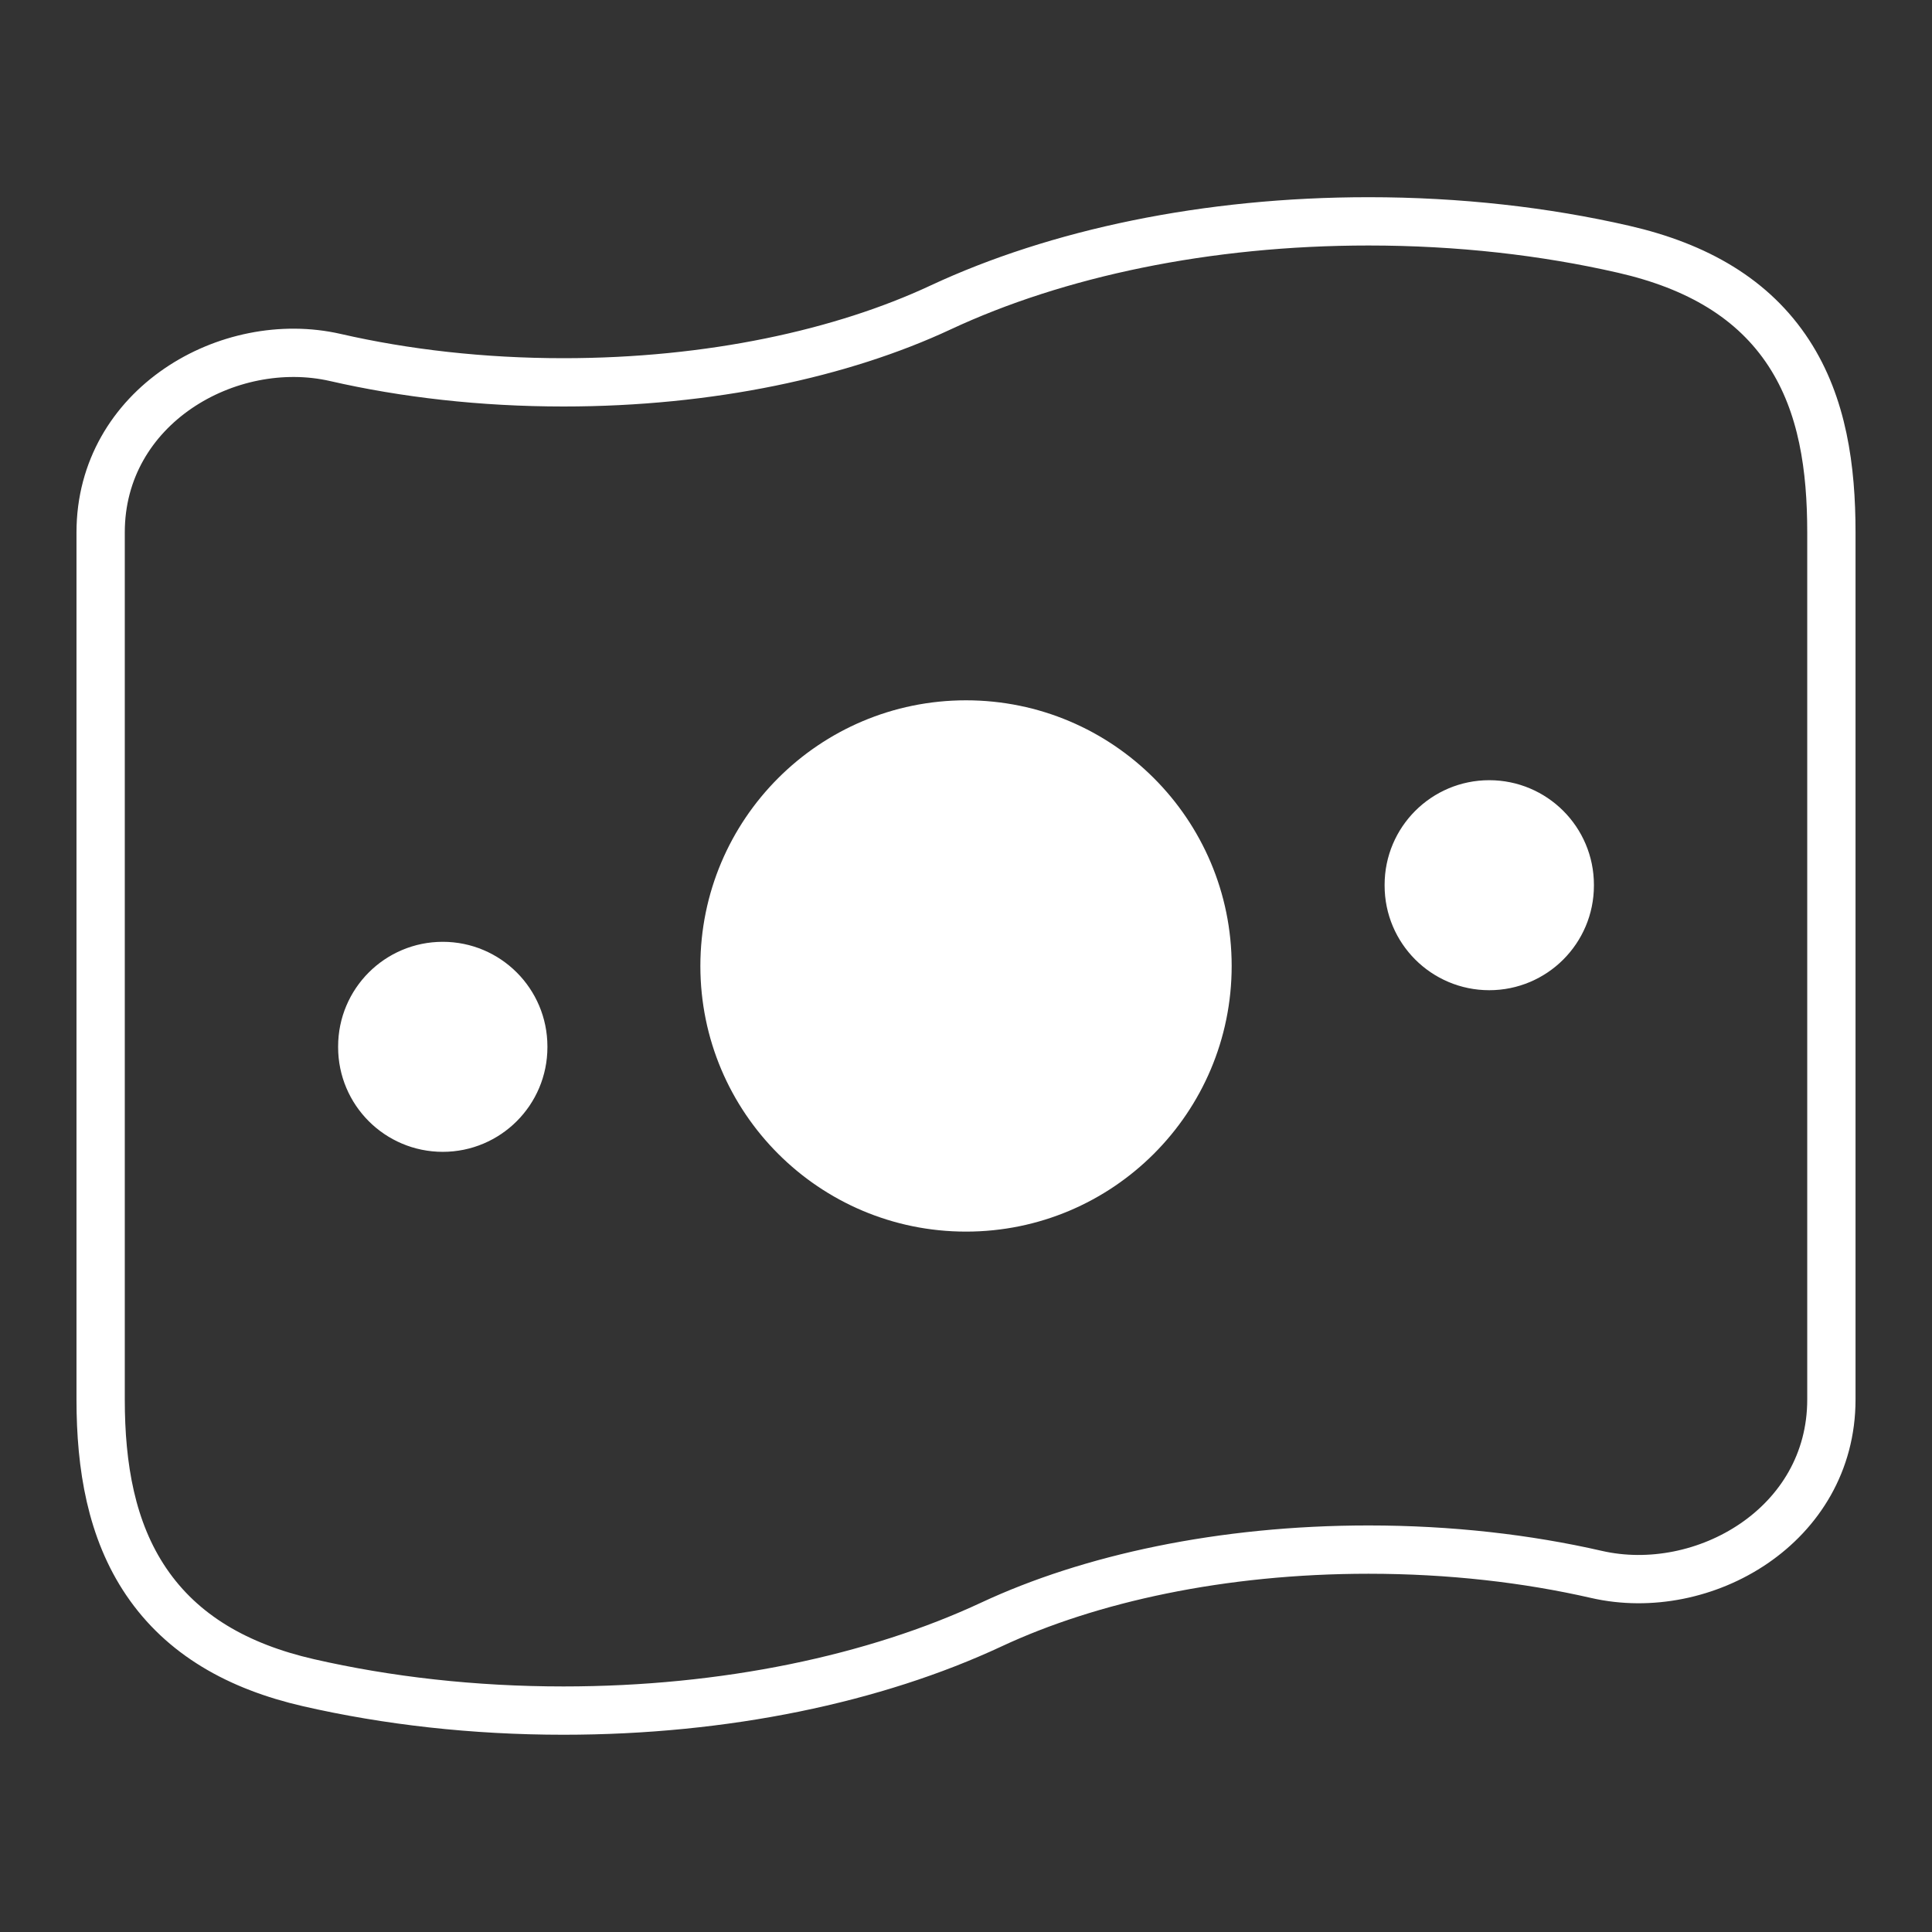 <svg width="100" height="100" viewBox="0 0 100 100" fill="none" xmlns="http://www.w3.org/2000/svg">
<rect x="0" y="0" width="100" height="100" fill="#333333" stroke="none"/>
<path fill-rule="evenodd" clip-rule="evenodd" d="M70.834 11.457C62.465 11.457 54.708 13.101 48.678 15.917C43.604 18.287 36.774 19.79 29.167 19.79C24.951 19.79 20.959 19.328 17.365 18.505C11.838 17.239 5.209 21.027 5.209 27.557V72.44C5.209 75.922 5.761 79.199 7.569 81.868C9.439 84.628 12.321 86.261 15.97 87.097C20.04 88.029 24.501 88.54 29.167 88.54C37.536 88.54 45.293 86.896 51.323 84.08C56.398 81.71 63.227 80.207 70.834 80.207C75.051 80.207 79.043 80.669 82.636 81.492C88.163 82.758 94.792 78.97 94.792 72.44V27.557C94.792 24.236 94.346 20.976 92.592 18.279C90.761 15.466 87.853 13.775 84.032 12.9C79.961 11.967 75.5 11.457 70.834 11.457ZM50.001 62.498C56.904 62.498 62.501 56.902 62.501 49.998C62.501 43.095 56.904 37.498 50.001 37.498C43.097 37.498 37.501 43.095 37.501 49.998C37.501 56.902 43.097 62.498 50.001 62.498ZM22.917 49.998C25.218 49.998 27.084 51.864 27.084 54.165V54.203C27.084 56.504 25.218 58.369 22.917 58.369C20.616 58.369 18.751 56.504 18.751 54.203V54.165C18.751 51.864 20.616 49.998 22.917 49.998ZM81.251 45.799C81.251 43.498 79.385 41.633 77.084 41.633C74.783 41.633 72.917 43.498 72.917 45.799V45.837C72.917 48.138 74.783 50.003 77.084 50.003C79.385 50.003 81.251 48.138 81.251 45.837V45.799Z" stroke="white" stroke-width="2.5"/>
<circle cx="50" cy="50" r="12" fill="white"/>
<circle cx="23" cy="54" r="4" fill="white"/>
<circle cx="77" cy="46" r="4" fill="white"/>
</svg>
